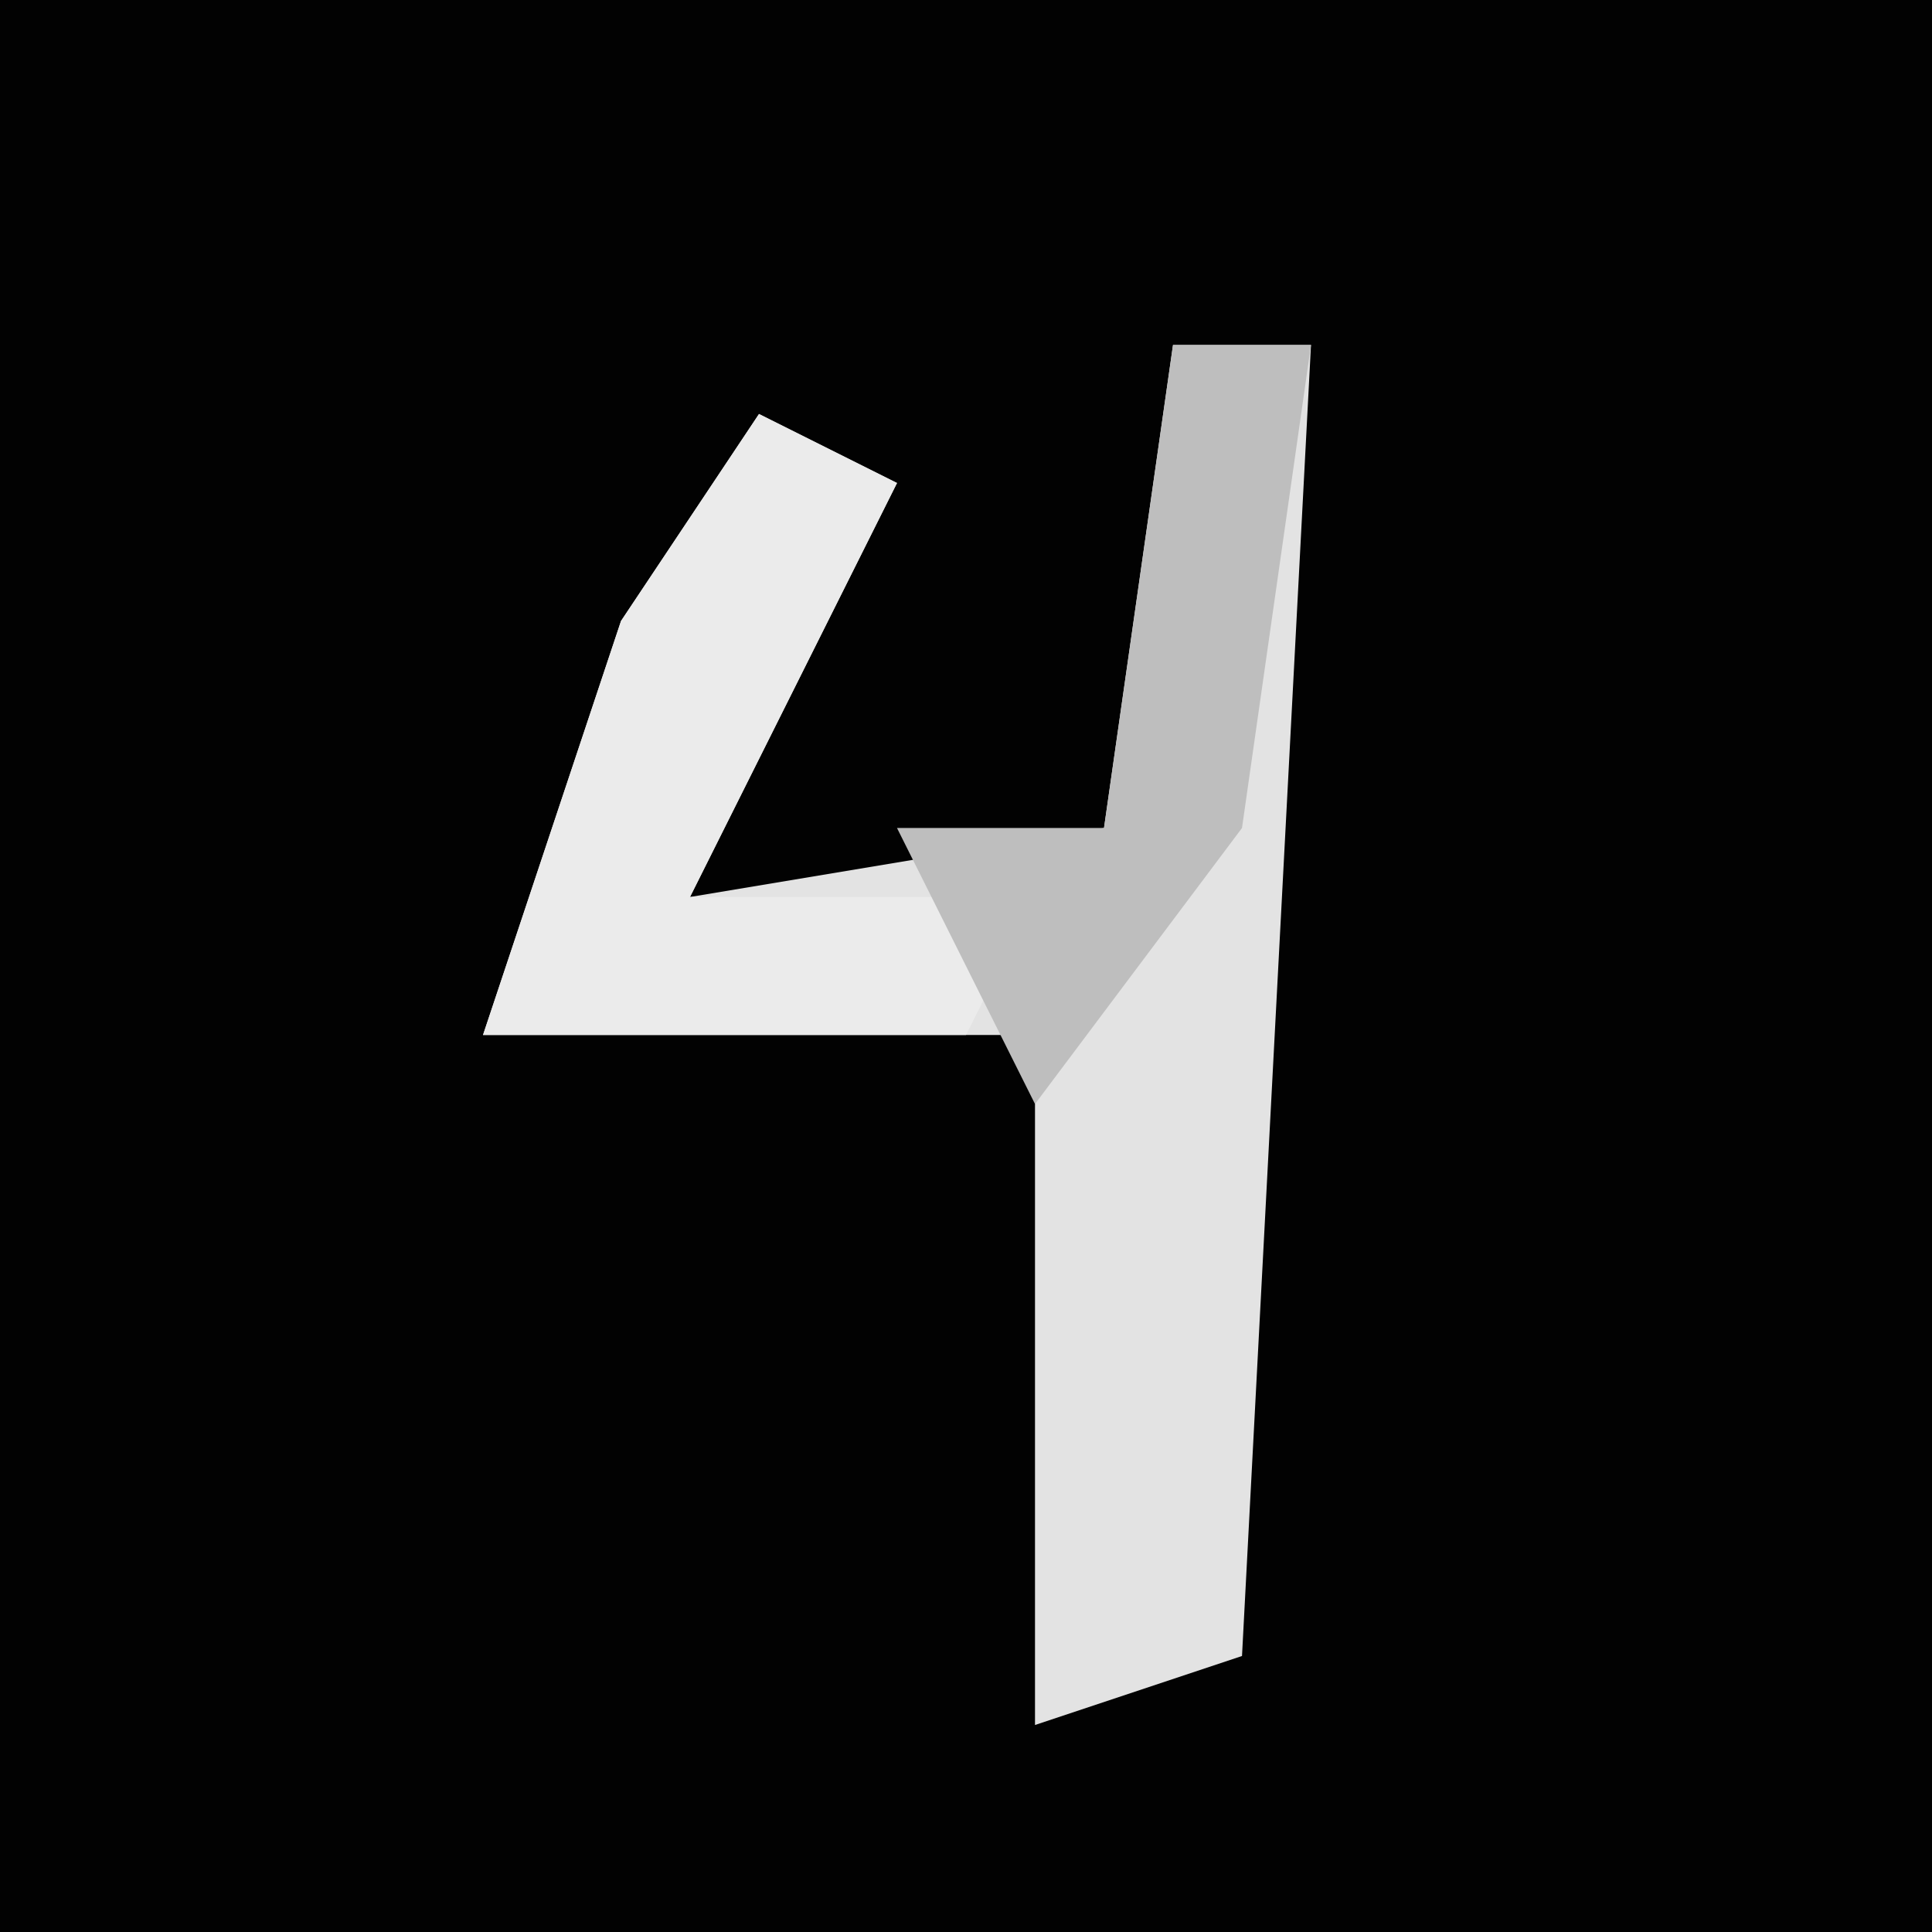 <?xml version="1.0" encoding="UTF-8"?>
<svg version="1.1" xmlns="http://www.w3.org/2000/svg" width="28" height="28">
<path d="M0,0 L28,0 L28,28 L0,28 Z " fill="#020202" transform="translate(0,0)"/>
<path d="M0,0 L2,0 L1,19 L-2,20 L-2,10 L-10,10 L-8,4 L-6,1 L-4,2 L-7,8 L-1,7 Z " fill="#E3E3E3" transform="translate(17,5)"/>
<path d="M0,0 L2,1 L-1,7 L4,7 L3,9 L-4,9 L-2,3 Z " fill="#EBEBEB" transform="translate(11,6)"/>
<path d="M0,0 L2,0 L1,7 L-2,11 L-4,7 L-1,7 Z " fill="#BEBEBE" transform="translate(17,5)"/>
</svg>
